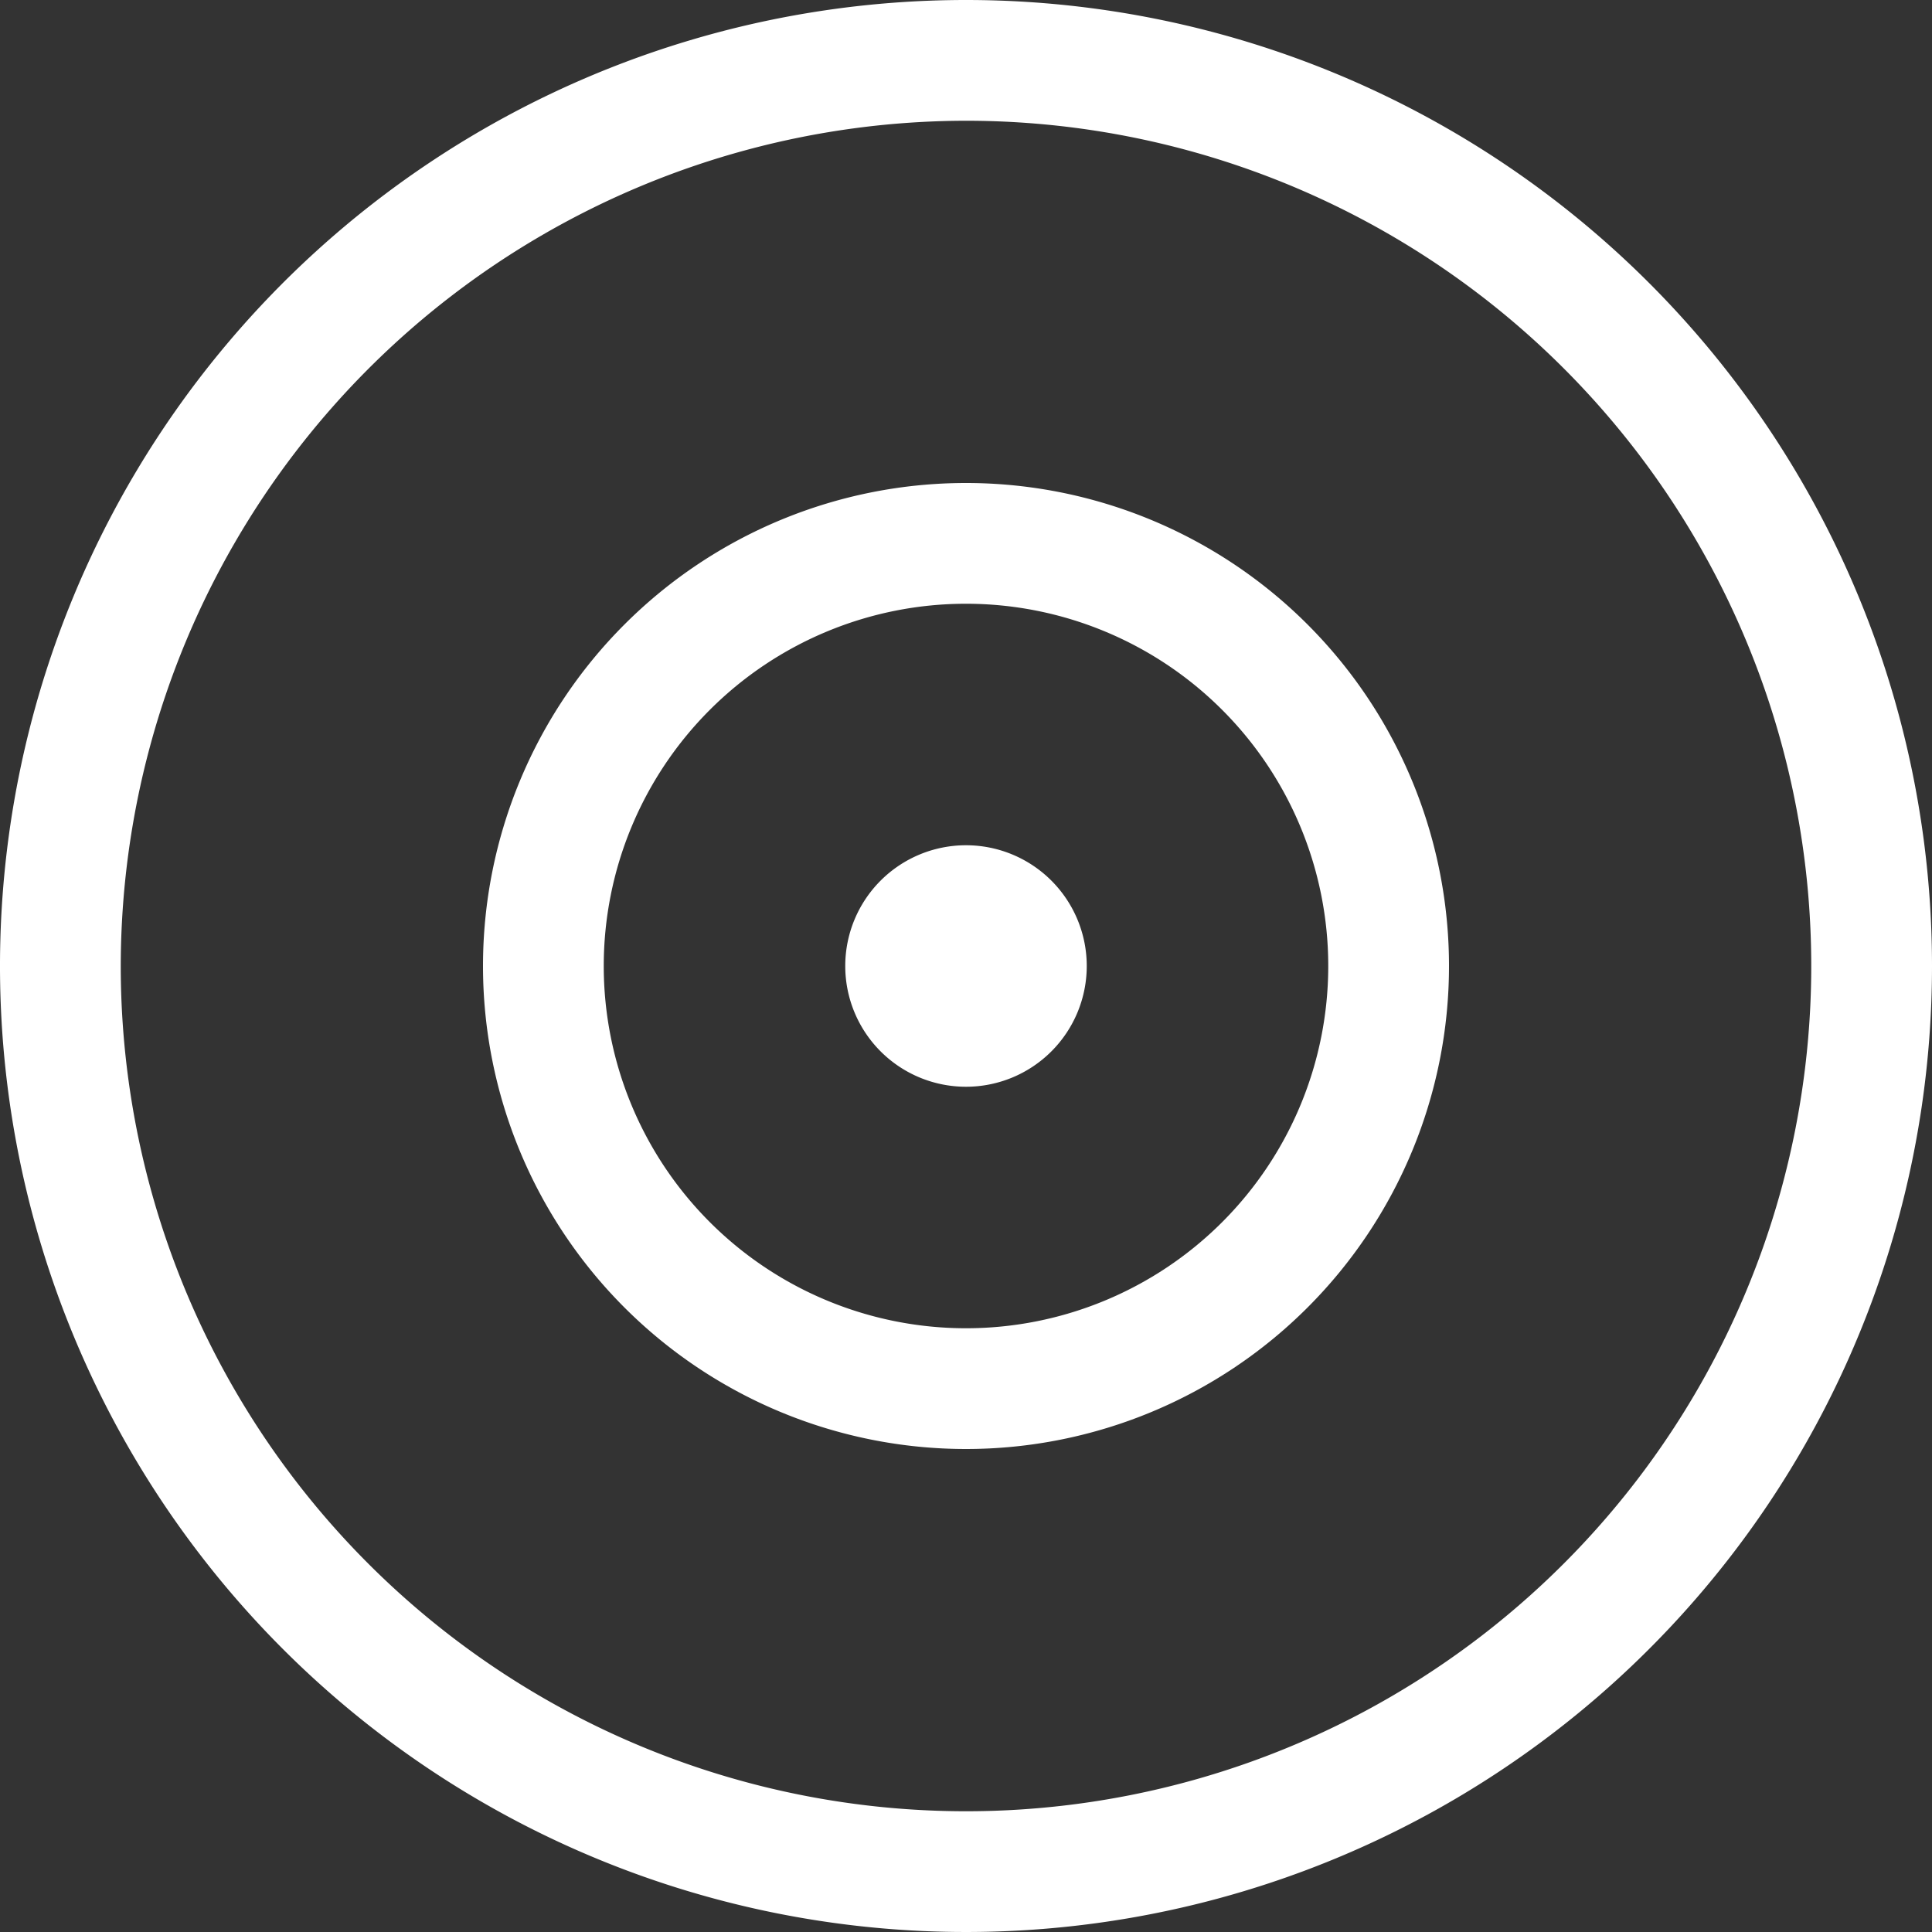 <svg xmlns="http://www.w3.org/2000/svg" width="16" height="16" viewBox="0 0 16 16"><rect x="0" y="0" width="16" height="16" fill="#333333" stroke="none"/><defs><style>.a{opacity:0;}.b{fill:#fff;}</style></defs><g transform="translate(-175 -41)"><rect class="a" width="16" height="16" transform="translate(175 41)"/><path class="b" d="M183,42a7,7,0,1,1-7,7,7.008,7.008,0,0,1,7-7m0-1a8,8,0,1,0,8,8,8,8,0,0,0-8-8Z"/><path class="b" d="M183,46a3,3,0,1,1-3,3,3,3,0,0,1,3-3m0-1a4,4,0,1,0,4,4,4,4,0,0,0-4-4Z"/><path class="b" d="M183,48a1,1,0,1,0,1,1,1,1,0,0,0-1-1Z"/></g></svg>